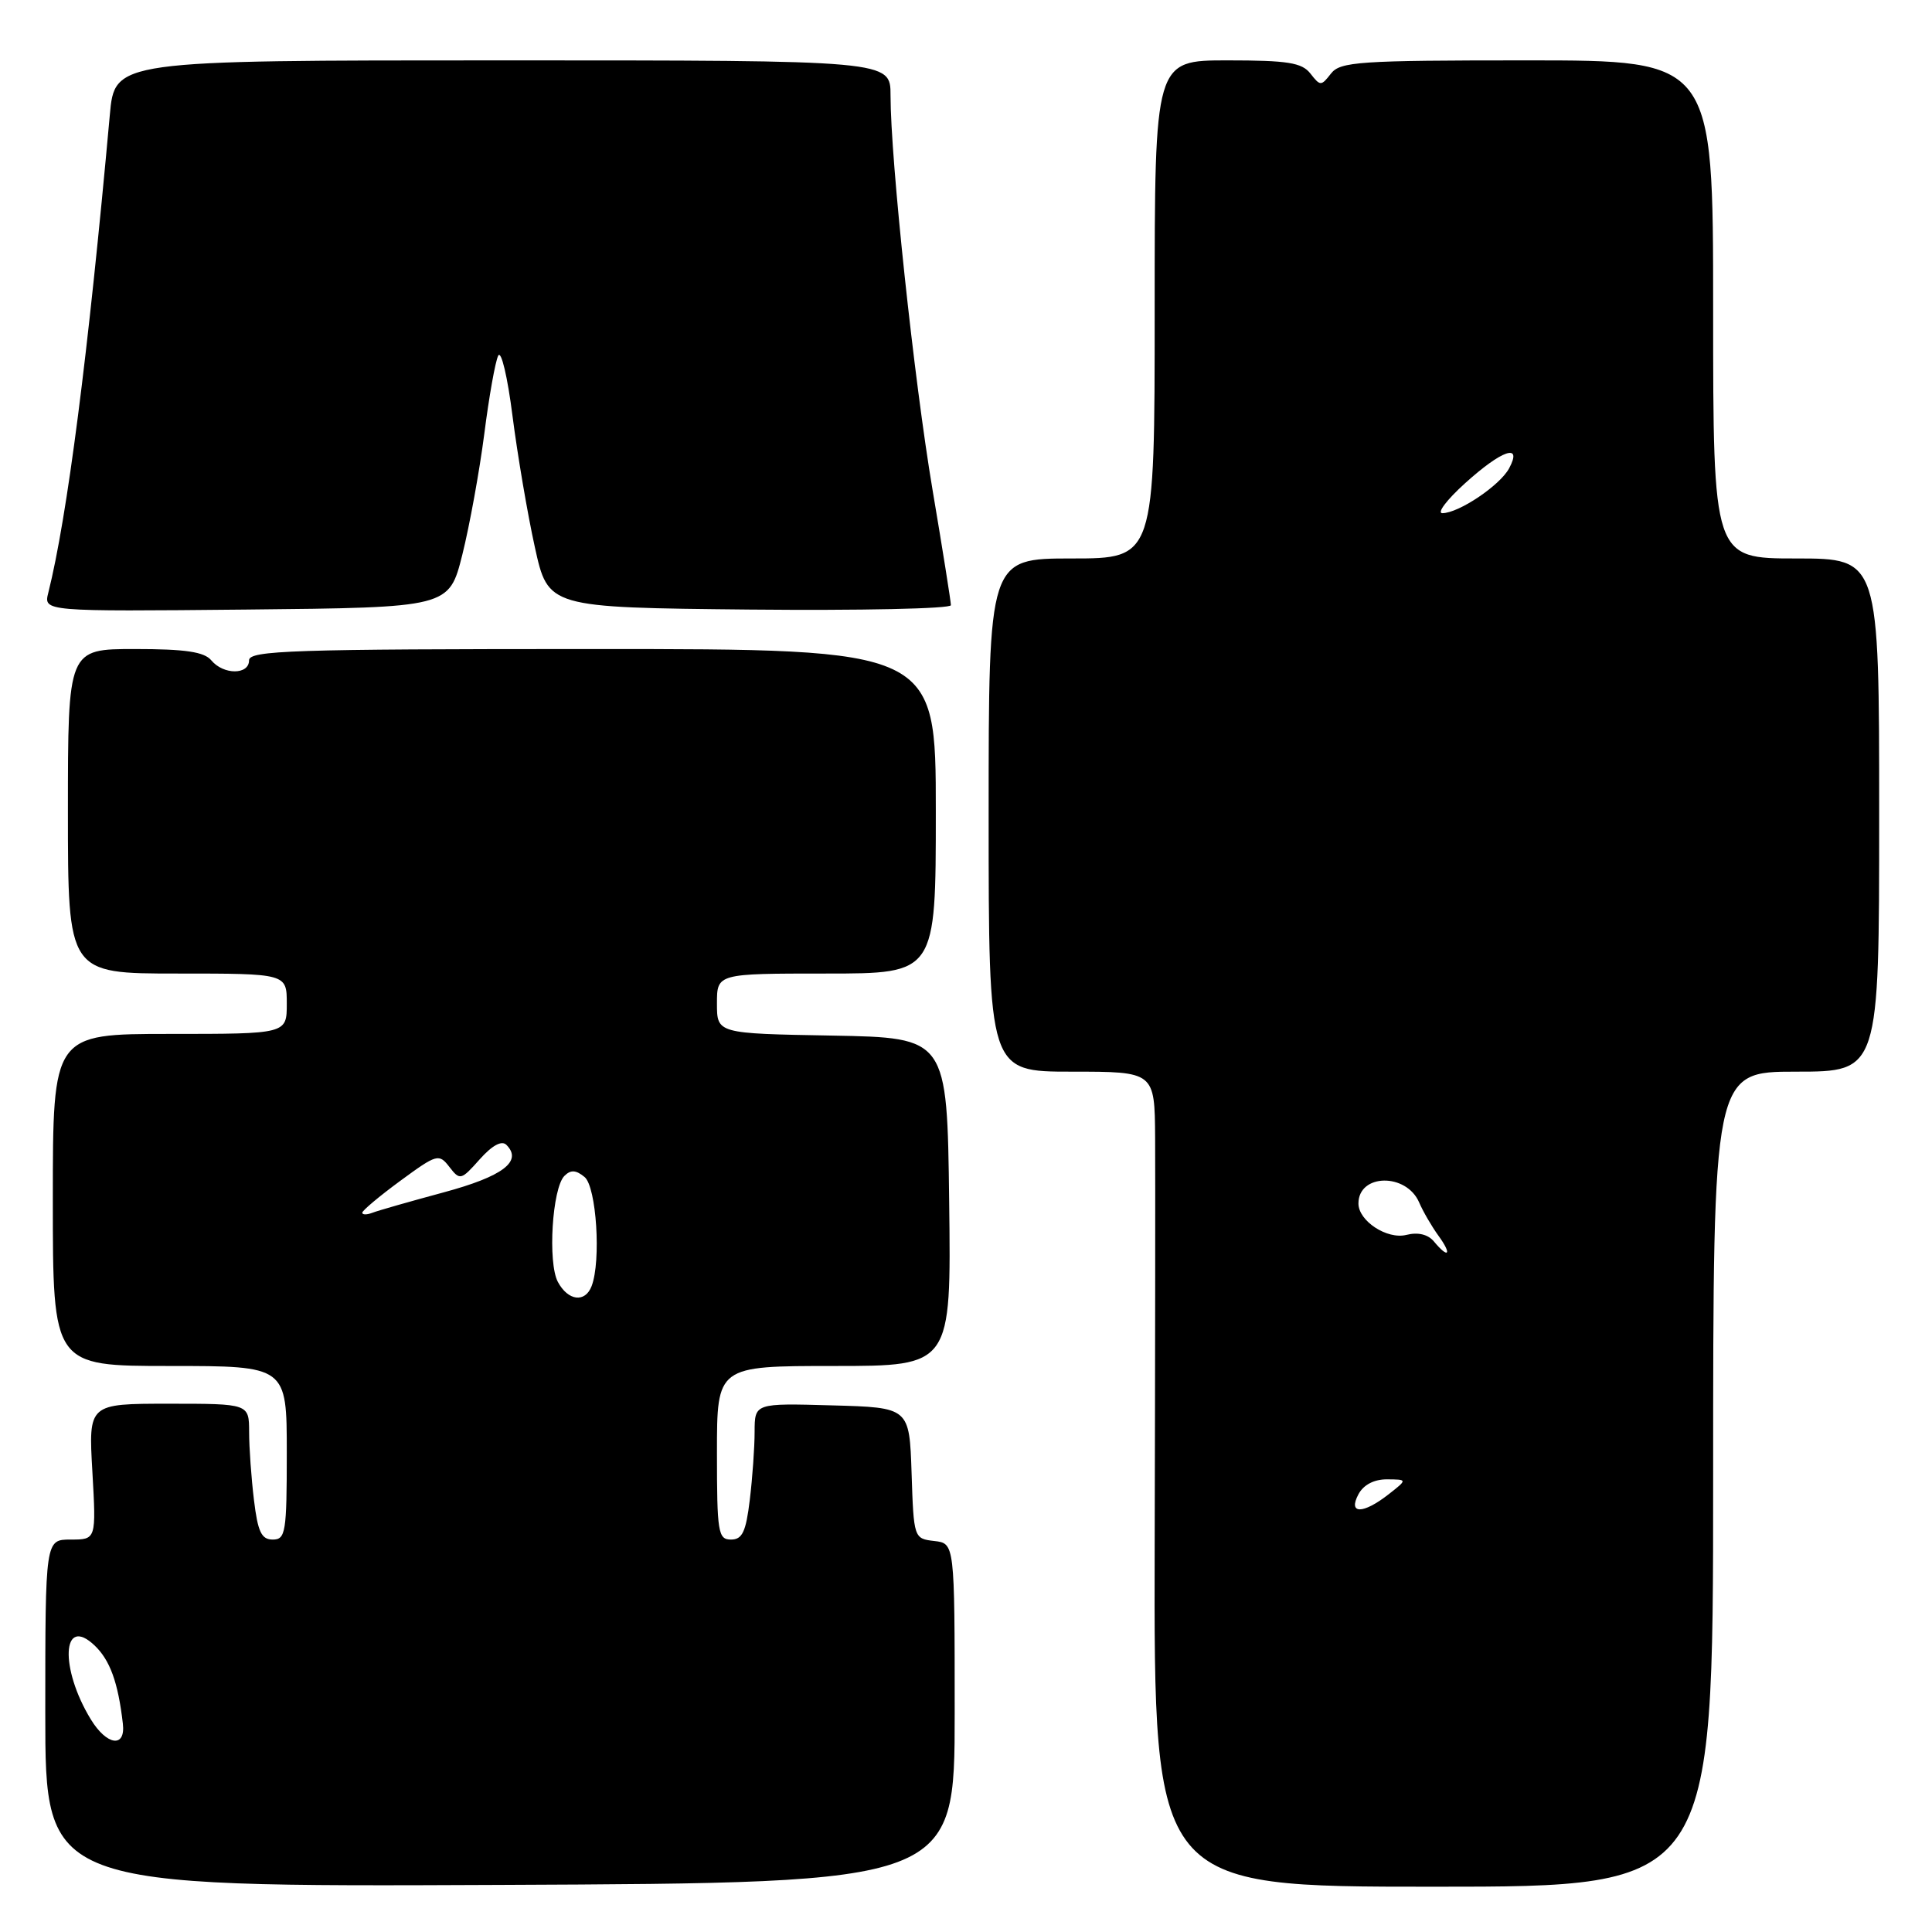 <?xml version="1.0" encoding="UTF-8" standalone="no"?>
<!DOCTYPE svg PUBLIC "-//W3C//DTD SVG 1.1//EN" "http://www.w3.org/Graphics/SVG/1.1/DTD/svg11.dtd" >
<svg xmlns="http://www.w3.org/2000/svg" xmlns:xlink="http://www.w3.org/1999/xlink" version="1.1" viewBox="0 0 256 256">
 <g >
 <path fill="currentColor"
d=" M 126.50 227.00 C 126.50 204.50 126.50 204.50 123.79 204.19 C 121.10 203.88 121.07 203.81 120.79 195.19 C 120.50 186.50 120.50 186.50 110.25 186.22 C 100.00 185.93 100.00 185.93 99.99 189.72 C 99.99 191.80 99.70 195.86 99.35 198.75 C 98.84 202.98 98.36 204.00 96.86 204.00 C 95.15 204.00 95.00 203.05 95.00 192.50 C 95.00 181.00 95.00 181.00 110.52 181.00 C 126.04 181.00 126.04 181.00 125.77 159.25 C 125.50 137.50 125.50 137.50 110.25 137.22 C 95.00 136.95 95.00 136.95 95.00 132.97 C 95.00 129.00 95.00 129.00 109.50 129.00 C 124.00 129.00 124.00 129.00 124.00 107.50 C 124.00 86.00 124.00 86.00 78.50 86.00 C 38.72 86.00 33.00 86.19 33.00 87.50 C 33.00 89.44 29.61 89.44 28.00 87.50 C 27.06 86.37 24.55 86.00 17.88 86.00 C 9.00 86.00 9.00 86.00 9.00 107.50 C 9.00 129.00 9.00 129.00 23.50 129.00 C 38.00 129.00 38.00 129.00 38.00 133.00 C 38.00 137.00 38.00 137.00 22.50 137.00 C 7.00 137.00 7.00 137.00 7.00 159.00 C 7.00 181.00 7.00 181.00 22.50 181.00 C 38.00 181.00 38.00 181.00 38.00 192.50 C 38.00 203.05 37.85 204.00 36.14 204.00 C 34.64 204.00 34.16 202.98 33.65 198.75 C 33.30 195.86 33.01 191.81 33.01 189.75 C 33.00 186.00 33.00 186.00 22.36 186.00 C 11.72 186.00 11.72 186.00 12.24 195.00 C 12.75 204.00 12.75 204.00 9.37 204.00 C 6.00 204.00 6.00 204.00 6.00 227.01 C 6.00 250.02 6.00 250.02 66.25 249.76 C 126.50 249.50 126.50 249.50 126.50 227.00 Z  M 227.00 196.00 C 227.00 142.00 227.00 142.00 238.00 142.00 C 249.00 142.00 249.00 142.00 249.00 108.00 C 249.00 74.00 249.00 74.00 238.00 74.00 C 227.00 74.00 227.00 74.00 227.00 41.00 C 227.00 8.00 227.00 8.00 202.36 8.00 C 180.08 8.00 177.59 8.17 176.36 9.75 C 175.06 11.42 174.94 11.42 173.64 9.75 C 172.51 8.30 170.64 8.00 162.64 8.00 C 153.00 8.00 153.00 8.00 153.00 41.00 C 153.00 74.00 153.00 74.00 142.00 74.00 C 131.00 74.00 131.00 74.00 131.00 108.00 C 131.00 142.00 131.00 142.00 142.00 142.00 C 153.00 142.00 153.00 142.00 153.06 150.75 C 153.09 155.56 153.07 179.86 153.00 204.75 C 152.89 250.00 152.89 250.00 189.94 250.00 C 227.00 250.00 227.00 250.00 227.00 196.00 Z  M 61.26 73.50 C 62.22 69.65 63.53 62.45 64.17 57.50 C 64.80 52.55 65.63 47.88 66.02 47.12 C 66.41 46.37 67.26 49.97 67.91 55.12 C 68.57 60.28 69.90 68.10 70.87 72.50 C 72.63 80.50 72.63 80.50 99.31 80.77 C 113.99 80.91 126.00 80.66 126.00 80.19 C 126.00 79.73 124.91 72.86 123.57 64.93 C 121.11 50.34 118.00 21.13 118.00 12.63 C 118.00 8.00 118.00 8.00 66.60 8.00 C 15.20 8.00 15.20 8.00 14.55 15.25 C 11.68 47.01 8.90 68.57 6.40 78.54 C 5.77 81.03 5.77 81.03 32.64 80.77 C 59.50 80.50 59.50 80.50 61.26 73.50 Z  M 12.03 227.82 C 7.89 221.03 8.22 213.98 12.50 218.00 C 14.57 219.95 15.65 222.91 16.28 228.40 C 16.66 231.65 14.16 231.31 12.03 227.82 Z  M 73.92 169.86 C 72.56 167.31 73.17 157.43 74.79 155.81 C 75.62 154.98 76.32 155.02 77.46 155.96 C 79.03 157.27 79.67 167.09 78.39 170.42 C 77.53 172.66 75.27 172.38 73.92 169.86 Z  M 48.00 160.69 C 48.00 160.41 50.27 158.50 53.05 156.46 C 57.89 152.91 58.16 152.83 59.55 154.63 C 60.94 156.43 61.10 156.39 63.56 153.62 C 65.22 151.76 66.48 151.08 67.10 151.70 C 69.28 153.88 66.63 155.88 58.77 158.00 C 54.33 159.20 50.08 160.41 49.34 160.70 C 48.61 160.98 48.00 160.98 48.00 160.69 Z  M 180.00 198.00 C 180.67 196.74 182.08 196.01 183.79 196.02 C 186.50 196.04 186.50 196.04 184.00 198.00 C 180.60 200.66 178.58 200.66 180.00 198.00 Z  M 190.01 164.51 C 189.22 163.56 187.90 163.24 186.35 163.63 C 183.79 164.27 180.00 161.78 180.00 159.47 C 180.00 155.50 186.35 155.39 188.05 159.34 C 188.56 160.53 189.71 162.51 190.61 163.75 C 192.43 166.25 191.95 166.85 190.01 164.51 Z  M 194.12 64.04 C 199.03 59.60 201.78 58.67 199.97 62.05 C 198.76 64.32 193.29 67.99 191.12 68.00 C 190.36 68.00 191.71 66.22 194.12 64.04 Z "/>
</g>
</svg>